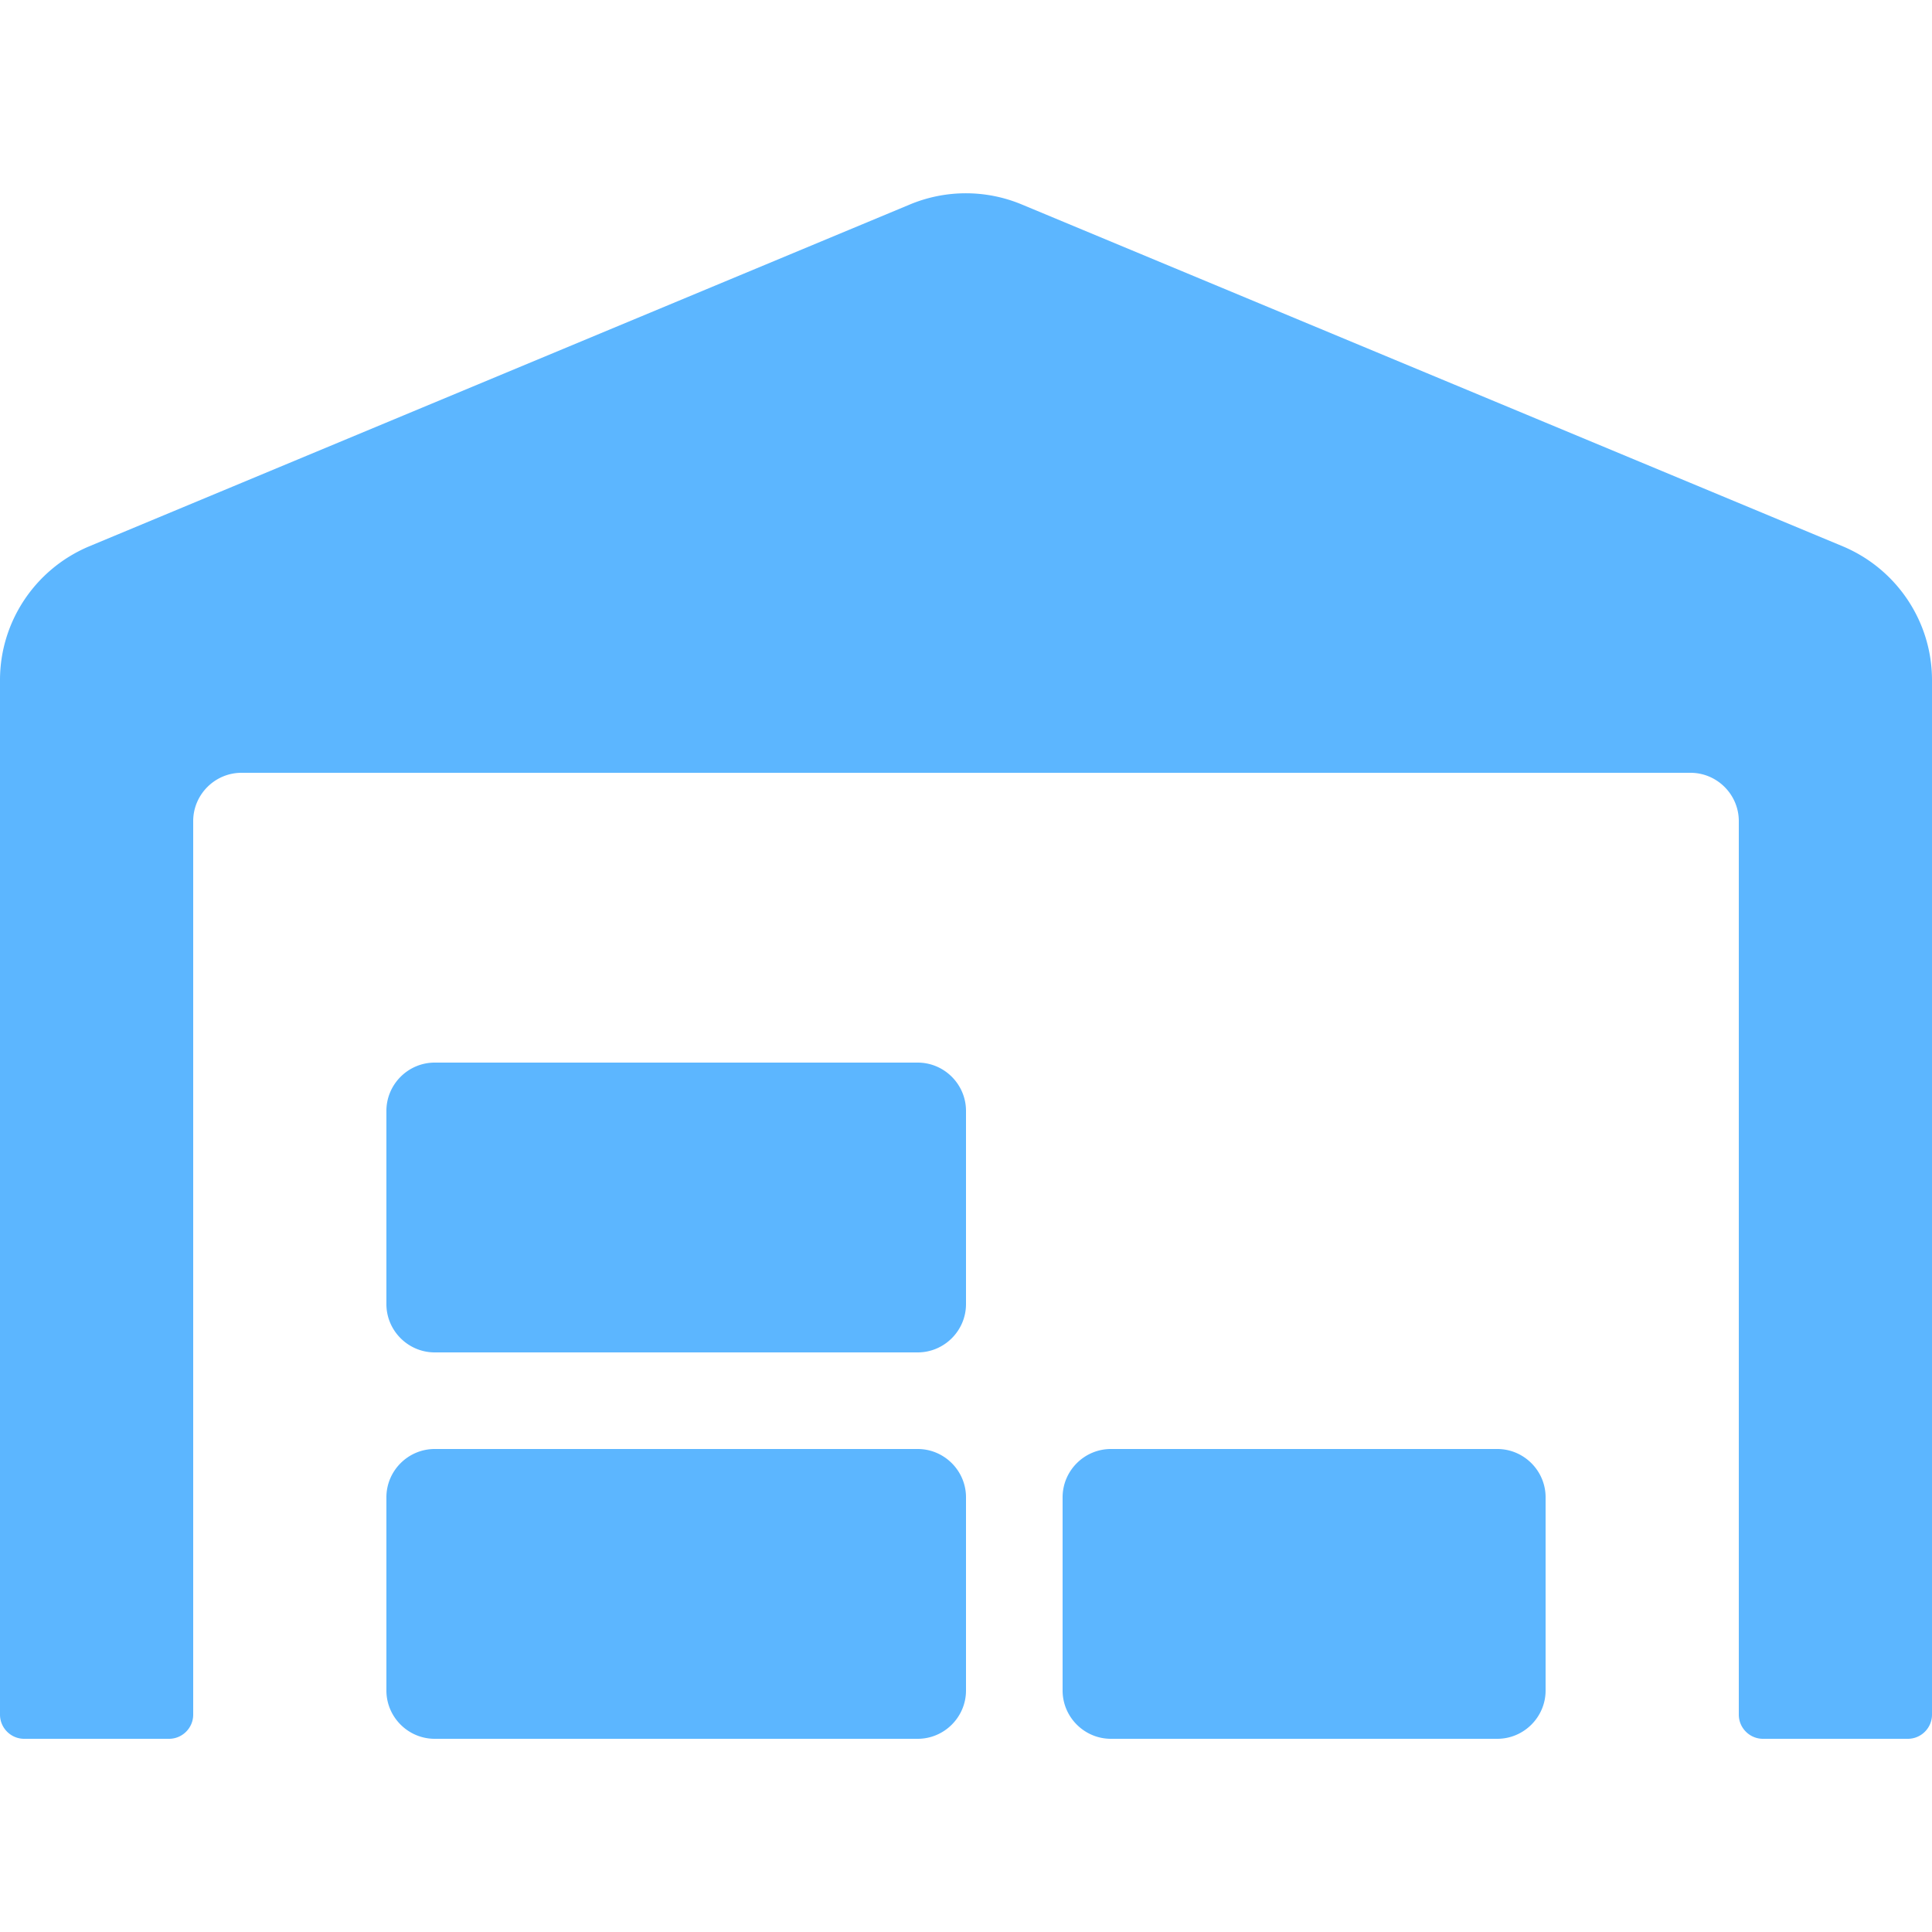 <svg t="1619064044239" class="icon" viewBox="0 0 1280 1024" version="1.1" xmlns="http://www.w3.org/2000/svg" p-id="8067" width="200" height="200"><path fill="#5cb6ff" d="M1221 234L676.8 7.4a96.3 96.3 0 0 0-73.8 0L59 234C23.4 249 0 283.8 0 322.6V1008c0 8.8 7.2 16 16 16h96c8.8 0 16-7.2 16-16V416c0-17.6 14.4-32 32-32h960c17.6 0 32 14.4 32 32v592c0 8.8 7.2 16 16 16h96c8.8 0 16-7.2 16-16V322.6c0-38.8-23.4-73.6-59-88.6zM608 832H288c-17.6 0-32 14.4-32 32v128c0 17.6 14.4 32 32 32h320c17.6 0 32-14.4 32-32v-128c0-17.6-14.4-32-32-32z m384 0H736c-17.6 0-32 14.4-32 32v128c0 17.6 14.4 32 32 32h256c17.6 0 32-14.4 32-32v-128c0-17.6-14.4-32-32-32zM608 576H288c-17.6 0-32 14.4-32 32v128c0 17.6 14.4 32 32 32h320c17.6 0 32-14.4 32-32v-128c0-17.6-14.4-32-32-32z" p-id="8068"></path></svg>
